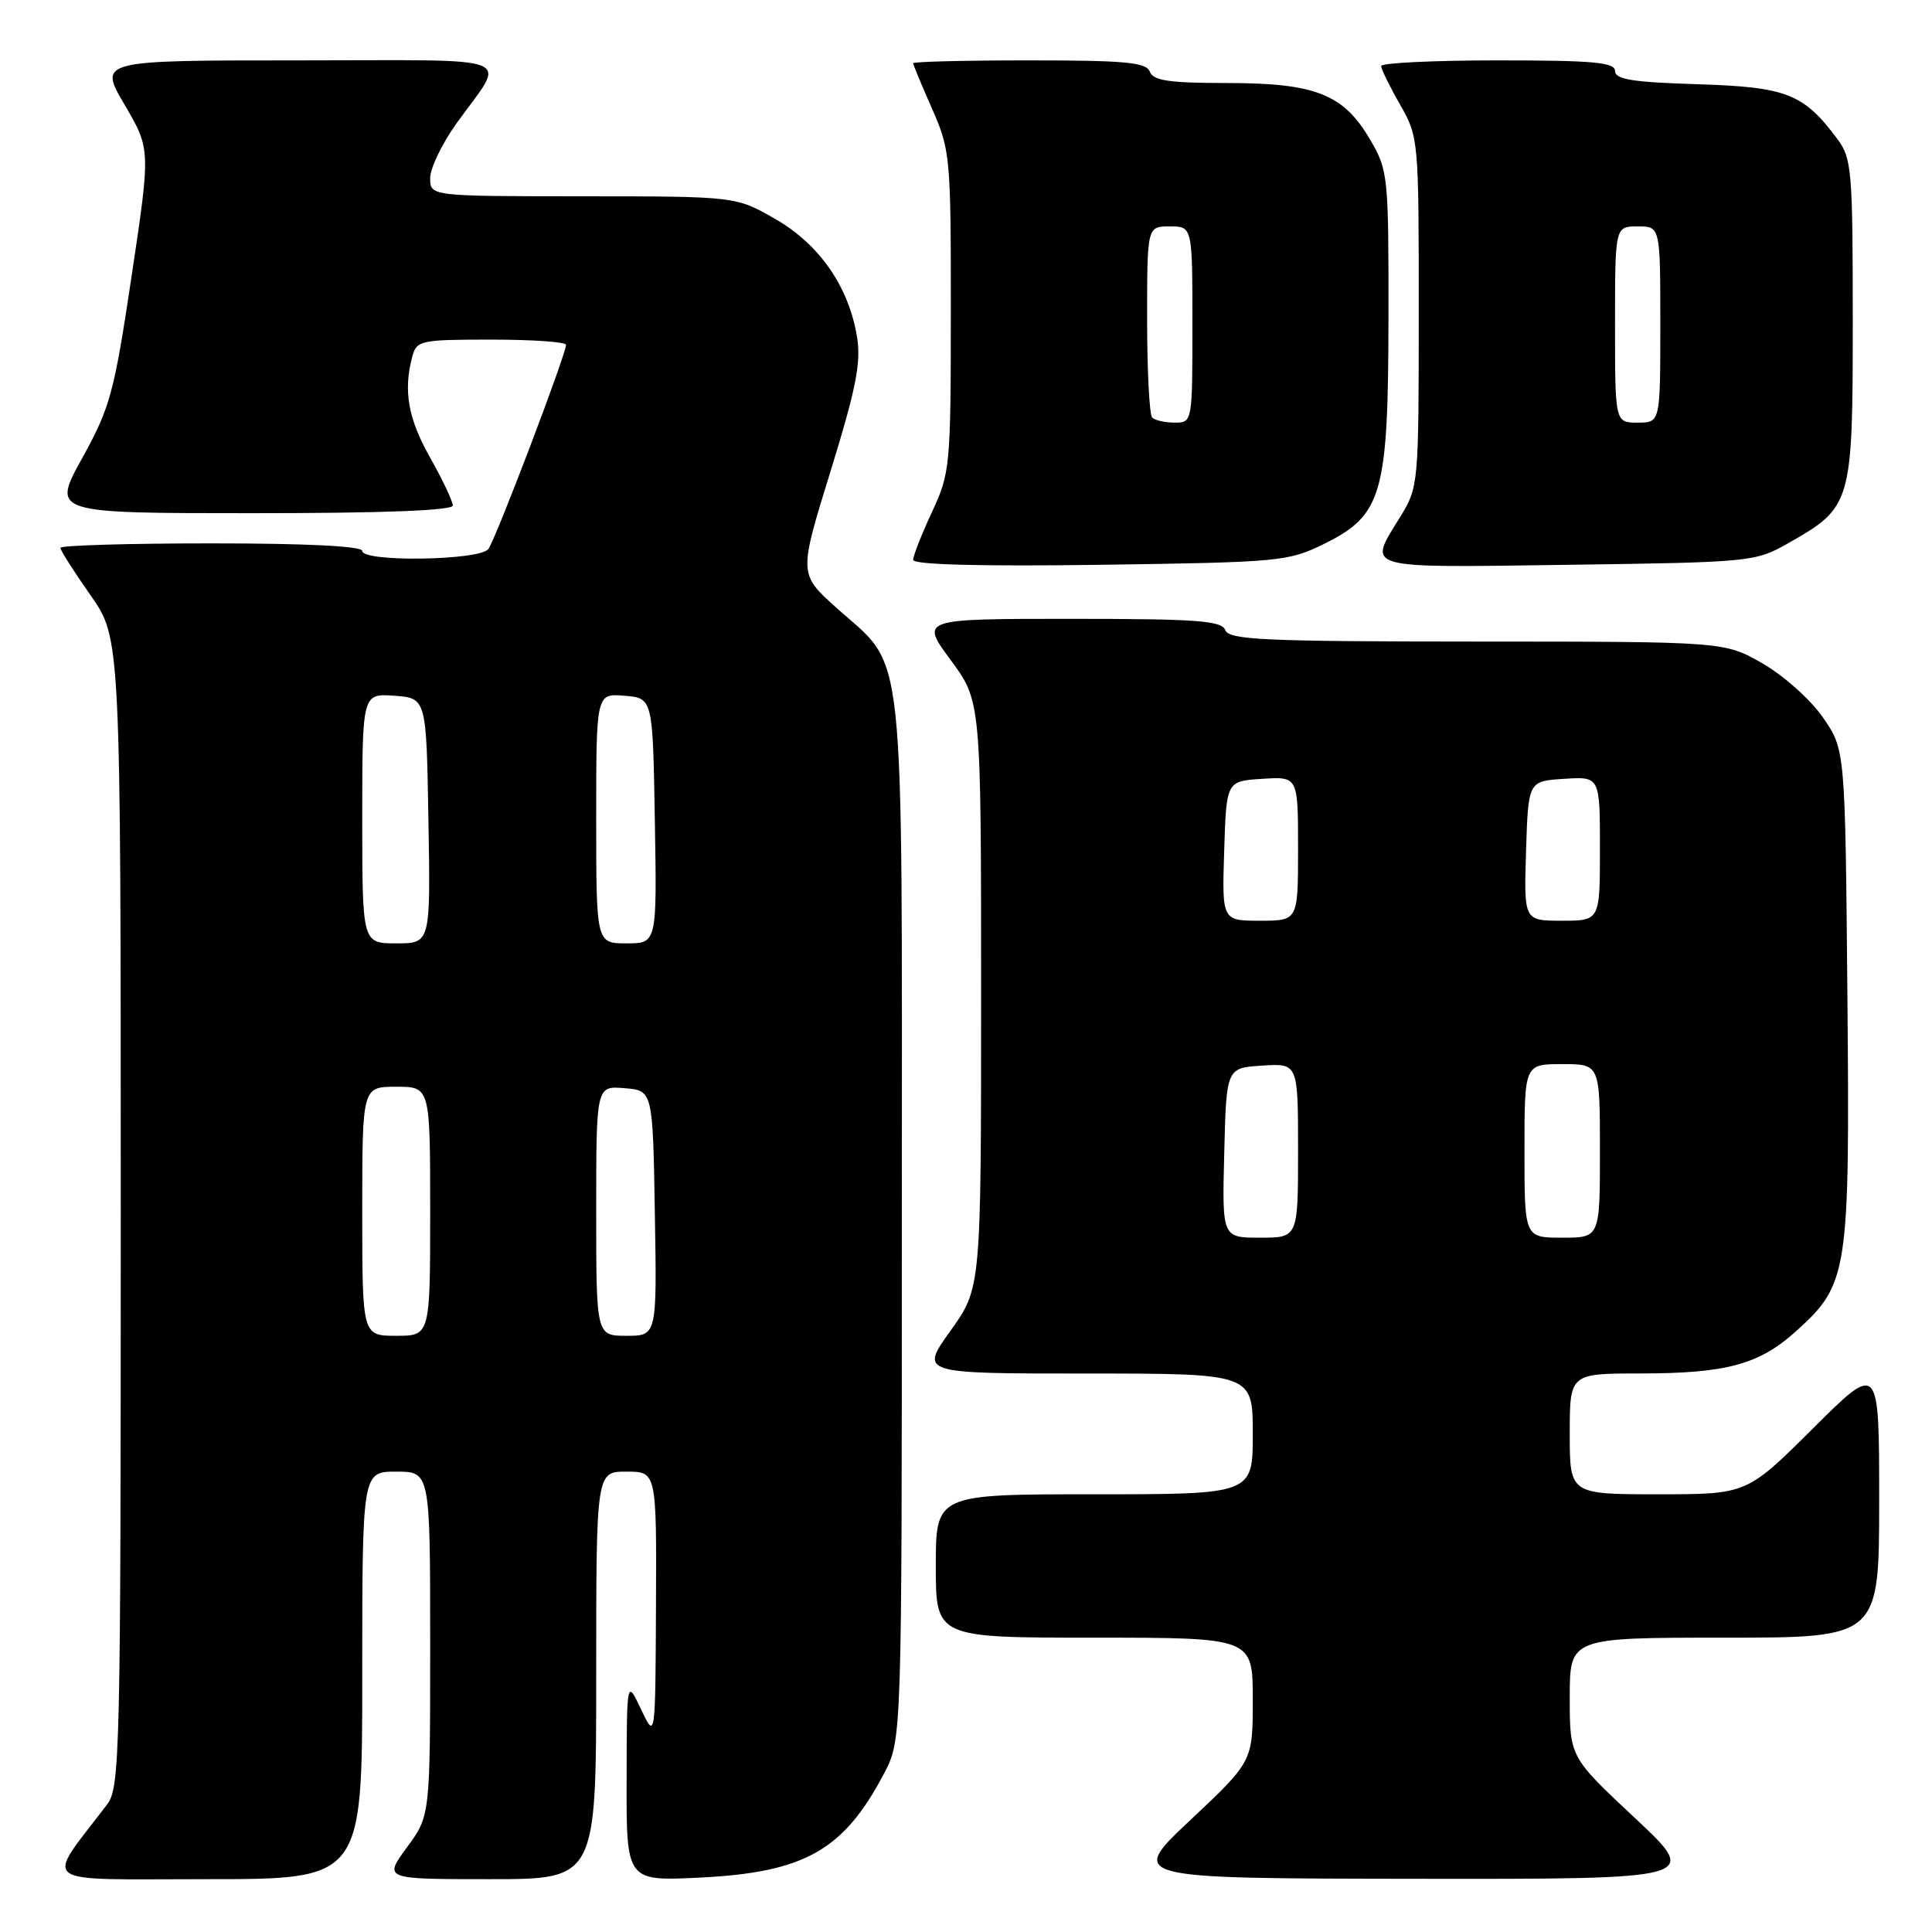 <?xml version="1.0" encoding="UTF-8" standalone="no"?>
<!DOCTYPE svg PUBLIC "-//W3C//DTD SVG 1.1//EN" "http://www.w3.org/Graphics/SVG/1.1/DTD/svg11.dtd" >
<svg xmlns="http://www.w3.org/2000/svg" xmlns:xlink="http://www.w3.org/1999/xlink" version="1.1" viewBox="0 0 256 256">
 <g >
 <path fill="currentColor"
d=" M 48.00 222.00 C 48.00 195.00 48.00 195.00 52.50 195.00 C 57.00 195.00 57.00 195.00 57.00 217.80 C 57.00 240.61 57.00 240.61 53.91 244.80 C 50.83 249.00 50.83 249.00 64.91 249.00 C 79.00 249.00 79.00 249.00 79.00 222.00 C 79.00 195.00 79.00 195.00 83.00 195.00 C 87.00 195.00 87.00 195.00 86.92 212.75 C 86.84 230.50 86.84 230.50 84.95 226.50 C 83.05 222.50 83.05 222.50 83.03 235.88 C 83.00 249.27 83.00 249.27 92.75 248.79 C 106.60 248.11 111.79 245.18 117.14 235.00 C 119.50 230.50 119.50 230.50 119.50 161.50 C 119.50 83.05 120.13 88.90 110.80 80.51 C 105.84 76.05 105.84 76.05 110.04 62.48 C 113.41 51.58 114.11 48.08 113.57 44.71 C 112.50 38.03 108.60 32.38 102.70 29.00 C 97.50 26.02 97.50 26.02 77.25 26.01 C 57.00 26.00 57.00 26.00 57.00 23.61 C 57.00 22.29 58.57 19.03 60.48 16.36 C 67.15 7.06 69.51 8.00 39.57 8.00 C 13.06 8.00 13.06 8.00 16.51 13.88 C 19.96 19.77 19.96 19.77 17.44 36.57 C 15.13 52.03 14.61 53.97 10.90 60.69 C 6.86 68.00 6.86 68.00 33.43 68.00 C 50.74 68.00 60.00 67.65 60.00 66.98 C 60.00 66.43 58.65 63.58 57.00 60.65 C 54.07 55.46 53.42 51.78 54.63 47.25 C 55.20 45.11 55.71 45.00 65.12 45.00 C 70.55 45.00 75.00 45.31 75.00 45.69 C 75.00 46.97 65.67 71.48 64.71 72.75 C 63.54 74.28 48.00 74.51 48.00 73.00 C 48.00 72.37 40.67 72.00 28.00 72.00 C 17.00 72.00 8.00 72.27 8.00 72.59 C 8.00 72.92 9.80 75.75 12.00 78.88 C 16.00 84.59 16.00 84.59 16.00 160.66 C 16.00 232.63 15.90 236.86 14.18 239.12 C 5.89 250.01 4.54 249.00 27.38 249.00 C 48.00 249.00 48.00 249.00 48.00 222.00 Z  M 216.65 240.91 C 208.00 232.82 208.00 232.82 208.00 224.91 C 208.00 217.00 208.00 217.00 228.50 217.00 C 249.00 217.00 249.00 217.00 249.00 198.77 C 249.00 180.54 249.00 180.54 240.23 189.27 C 231.46 198.00 231.46 198.00 219.73 198.00 C 208.00 198.00 208.00 198.00 208.00 190.00 C 208.00 182.00 208.00 182.00 217.25 181.99 C 228.77 181.99 233.09 180.82 238.01 176.37 C 244.90 170.15 245.12 168.72 244.79 131.91 C 244.50 99.33 244.50 99.33 241.55 95.07 C 239.92 92.71 236.34 89.52 233.55 87.91 C 228.50 85.02 228.50 85.02 195.72 85.01 C 167.51 85.00 162.86 84.79 162.36 83.50 C 161.88 82.24 158.65 82.00 141.86 82.00 C 121.94 82.00 121.94 82.00 125.97 87.46 C 130.00 92.91 130.00 92.91 130.00 131.79 C 130.00 170.67 130.00 170.67 125.94 176.34 C 121.89 182.00 121.89 182.00 143.94 182.00 C 166.00 182.00 166.00 182.00 166.00 190.00 C 166.00 198.00 166.00 198.00 145.00 198.00 C 124.00 198.00 124.00 198.00 124.00 207.50 C 124.00 217.00 124.00 217.00 145.00 217.00 C 166.00 217.00 166.00 217.00 166.00 225.20 C 166.00 233.39 166.00 233.39 157.75 241.15 C 149.50 248.90 149.50 248.90 187.40 248.95 C 225.29 249.00 225.29 249.00 216.65 240.91 Z  M 175.36 72.11 C 183.18 68.26 183.95 65.58 183.98 42.09 C 184.00 23.24 183.93 22.55 181.53 18.47 C 178.02 12.47 174.28 11.00 162.57 11.00 C 154.93 11.00 152.82 10.69 152.36 9.50 C 151.88 8.26 149.15 8.00 136.39 8.00 C 127.93 8.00 121.00 8.17 121.00 8.38 C 121.00 8.58 122.12 11.29 123.50 14.40 C 125.91 19.86 126.00 20.81 125.99 41.28 C 125.98 61.78 125.90 62.68 123.49 67.85 C 122.12 70.79 121.00 73.64 121.00 74.19 C 121.00 74.82 129.85 75.06 145.75 74.84 C 169.48 74.51 170.70 74.40 175.36 72.11 Z  M 236.91 72.00 C 245.38 67.20 245.50 66.80 245.50 42.50 C 245.50 22.49 245.37 20.97 243.44 18.39 C 238.97 12.40 236.74 11.53 224.93 11.16 C 216.35 10.90 214.00 10.52 214.00 9.41 C 214.00 8.26 211.18 8.00 198.50 8.00 C 189.97 8.00 183.01 8.34 183.01 8.75 C 183.02 9.16 184.14 11.46 185.51 13.85 C 187.97 18.14 188.00 18.52 187.99 41.35 C 187.99 64.20 187.96 64.55 185.53 68.50 C 181.22 75.50 180.23 75.22 207.75 74.84 C 232.00 74.51 232.59 74.45 236.91 72.00 Z  M 48.00 160.50 C 48.00 144.00 48.00 144.00 52.50 144.00 C 57.00 144.00 57.00 144.00 57.00 160.50 C 57.00 177.00 57.00 177.00 52.50 177.00 C 48.00 177.00 48.00 177.00 48.00 160.50 Z  M 79.00 160.44 C 79.00 143.88 79.00 143.88 82.75 144.19 C 86.50 144.50 86.50 144.50 86.77 160.75 C 87.05 177.00 87.05 177.00 83.02 177.00 C 79.00 177.00 79.00 177.00 79.00 160.44 Z  M 48.00 108.44 C 48.00 91.89 48.00 91.89 52.25 92.19 C 56.50 92.50 56.50 92.50 56.77 108.75 C 57.05 125.00 57.05 125.00 52.52 125.00 C 48.00 125.00 48.00 125.00 48.00 108.44 Z  M 79.00 108.44 C 79.00 91.88 79.00 91.88 82.75 92.19 C 86.50 92.50 86.50 92.50 86.77 108.75 C 87.05 125.00 87.05 125.00 83.02 125.00 C 79.00 125.00 79.00 125.00 79.00 108.44 Z  M 162.22 152.75 C 162.50 141.50 162.50 141.50 167.25 141.20 C 172.00 140.89 172.00 140.89 172.00 152.45 C 172.00 164.00 172.00 164.00 166.97 164.00 C 161.93 164.00 161.93 164.00 162.22 152.75 Z  M 202.00 152.50 C 202.00 141.00 202.00 141.00 207.00 141.00 C 212.00 141.00 212.00 141.00 212.00 152.50 C 212.00 164.00 212.00 164.00 207.00 164.00 C 202.00 164.00 202.00 164.00 202.00 152.50 Z  M 162.21 112.75 C 162.50 103.50 162.50 103.50 167.25 103.20 C 172.00 102.89 172.00 102.89 172.00 112.45 C 172.00 122.00 172.00 122.00 166.96 122.00 C 161.92 122.00 161.92 122.00 162.21 112.75 Z  M 202.21 112.75 C 202.50 103.50 202.50 103.50 207.25 103.20 C 212.00 102.89 212.00 102.89 212.00 112.45 C 212.00 122.00 212.00 122.00 206.96 122.00 C 201.92 122.00 201.92 122.00 202.21 112.75 Z  M 152.67 55.33 C 152.30 54.97 152.00 49.12 152.00 42.33 C 152.00 30.00 152.00 30.00 155.00 30.00 C 158.00 30.00 158.00 30.00 158.00 43.00 C 158.00 55.95 157.99 56.00 155.67 56.00 C 154.38 56.00 153.03 55.70 152.67 55.33 Z  M 214.00 43.00 C 214.00 30.00 214.00 30.00 217.00 30.00 C 220.00 30.00 220.00 30.00 220.00 43.00 C 220.00 56.00 220.00 56.00 217.00 56.00 C 214.00 56.00 214.00 56.00 214.00 43.00 Z "/>
</g>
</svg>